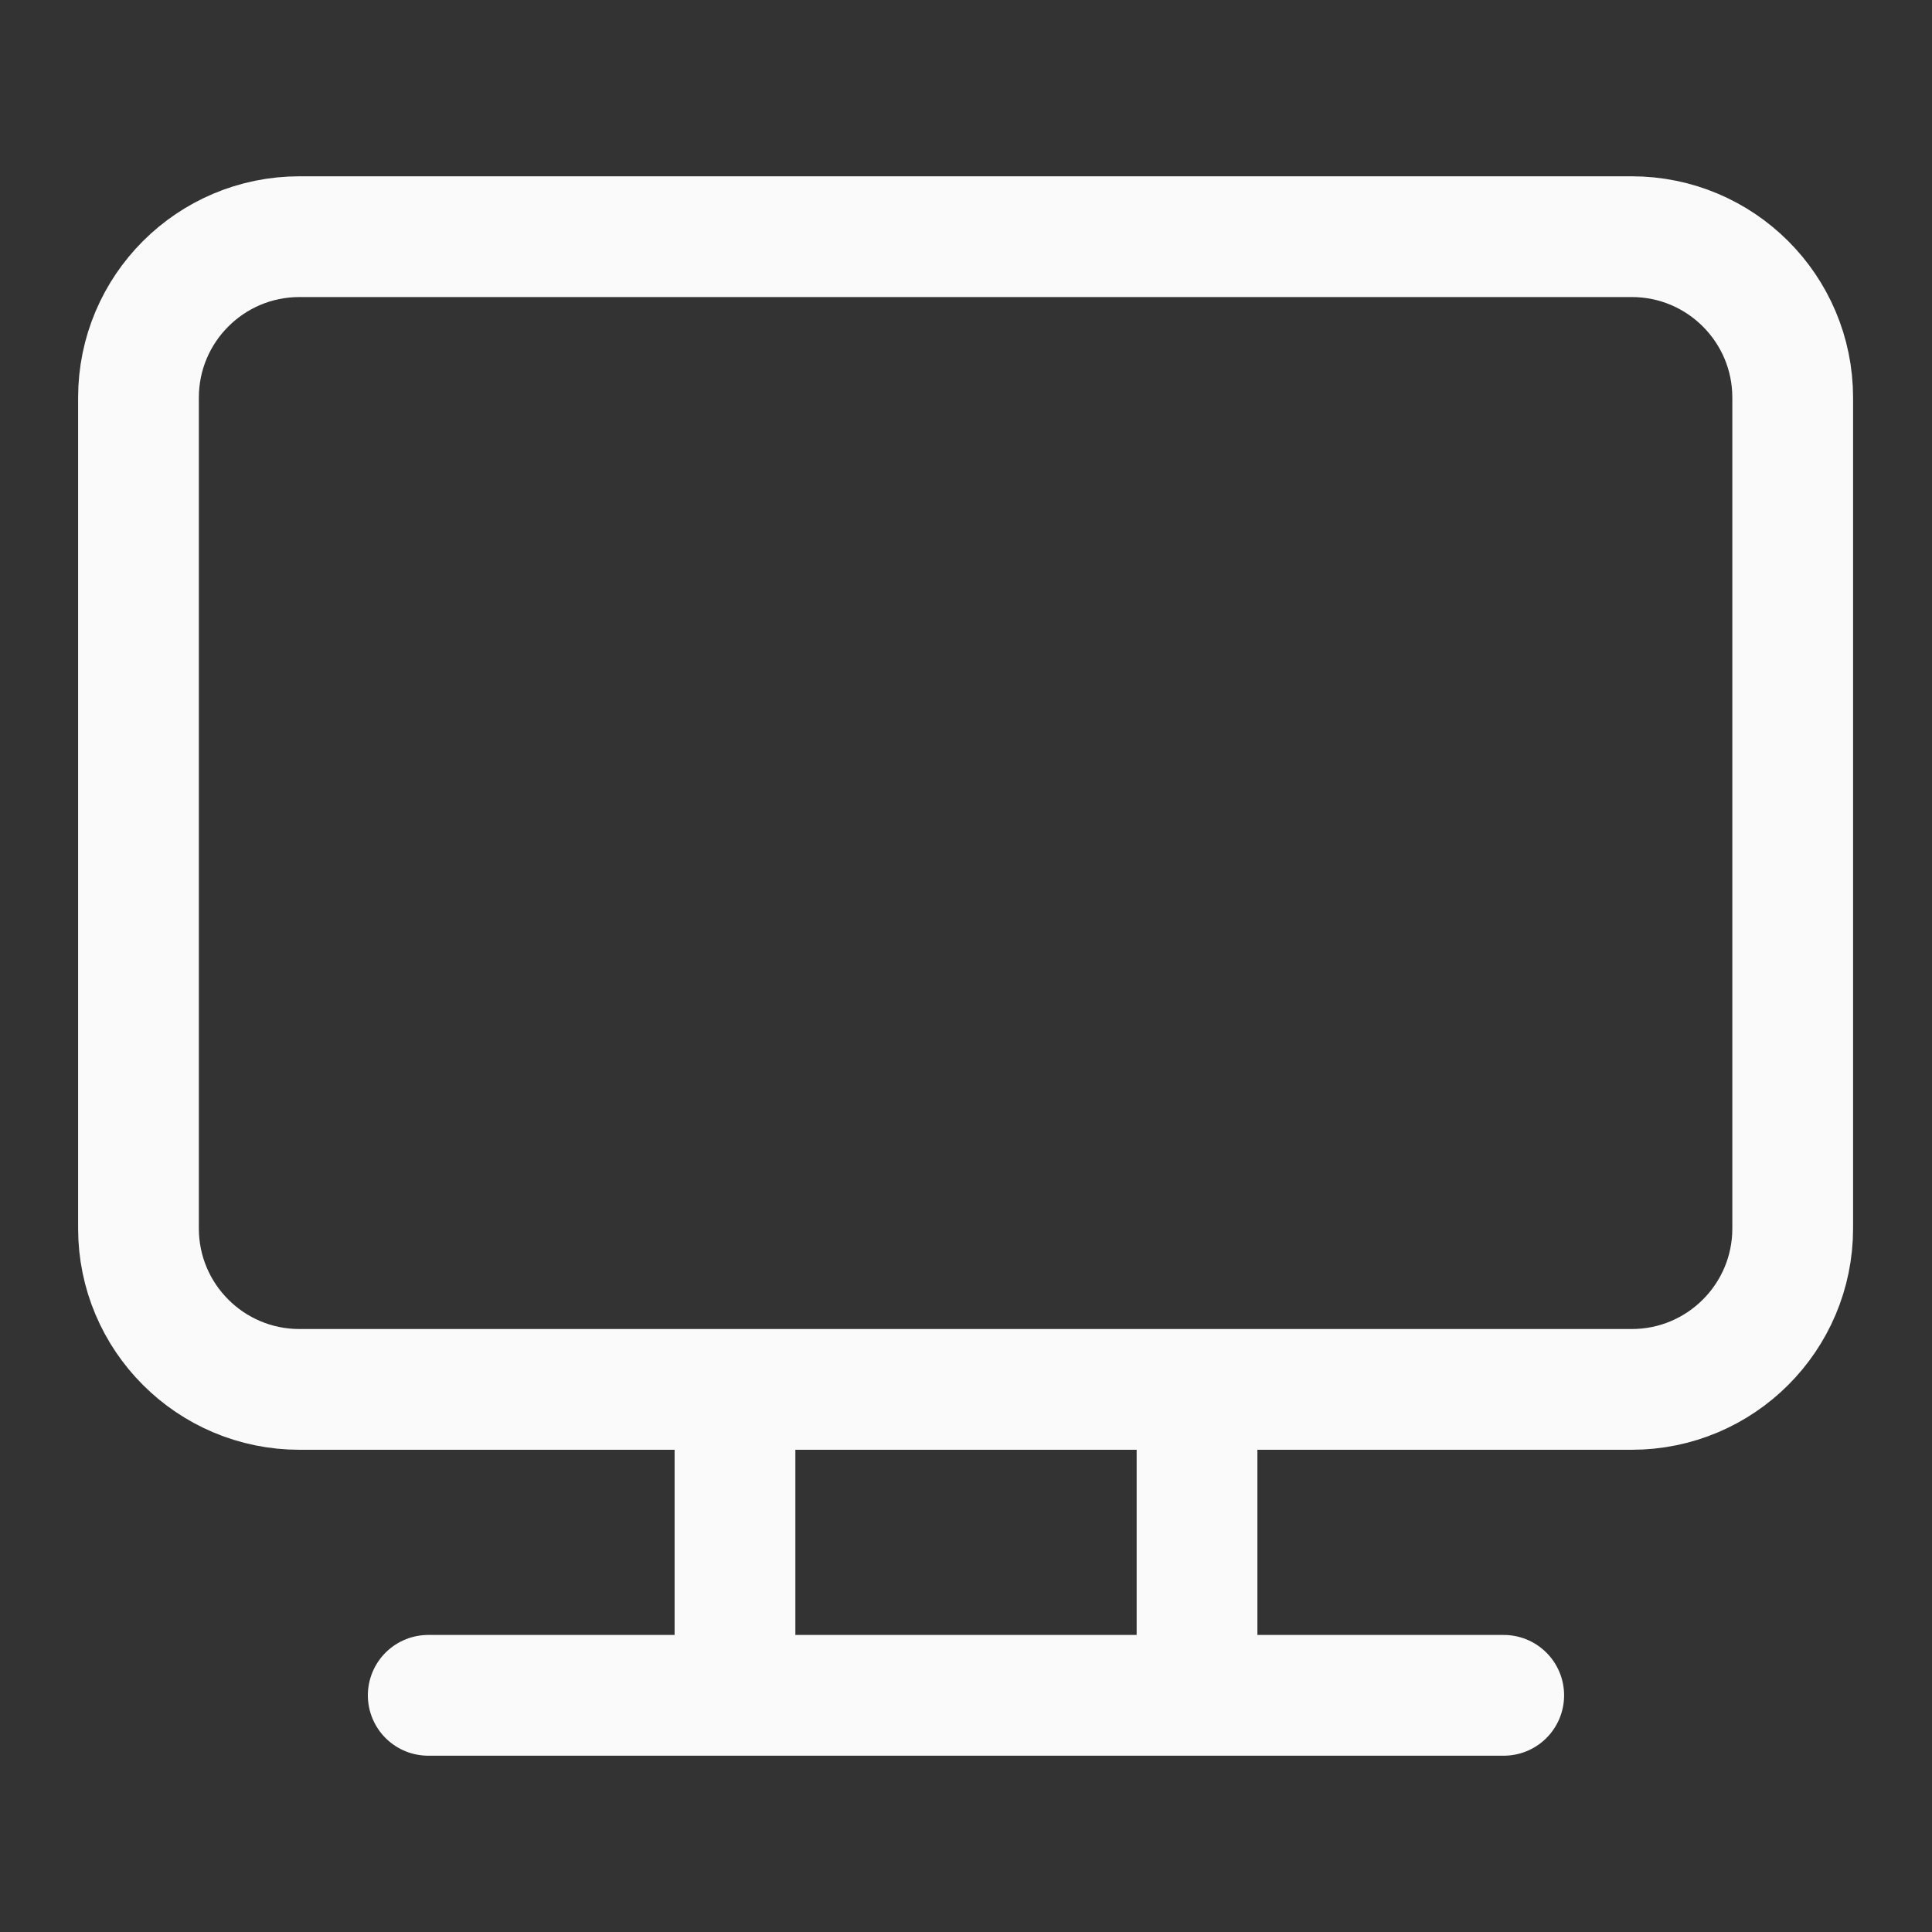 <svg fill="none" height="40" viewBox="0 0 40 40" width="40" xmlns="http://www.w3.org/2000/svg"><rect x="0" y="0" width="40" height="40" fill="#333333" stroke="none"/><g stroke="#fafafa" stroke-linecap="round" stroke-linejoin="round" stroke-width="2.5"><path d="m33.783 4.9h-27.583c-1.841 0-3.333 1.492-3.333 3.333v17.2c0 1.841 1.492 3.333 3.333 3.333h27.583c1.841 0 3.333-1.492 3.333-3.333v-17.2c0-1.841-1.492-3.333-3.333-3.333z"/><path d="m15.217 29.416v4.783"/><path d="m24.783 29.416v4.783"/><path d="m8.866 35.1h22.267"/></g></svg>